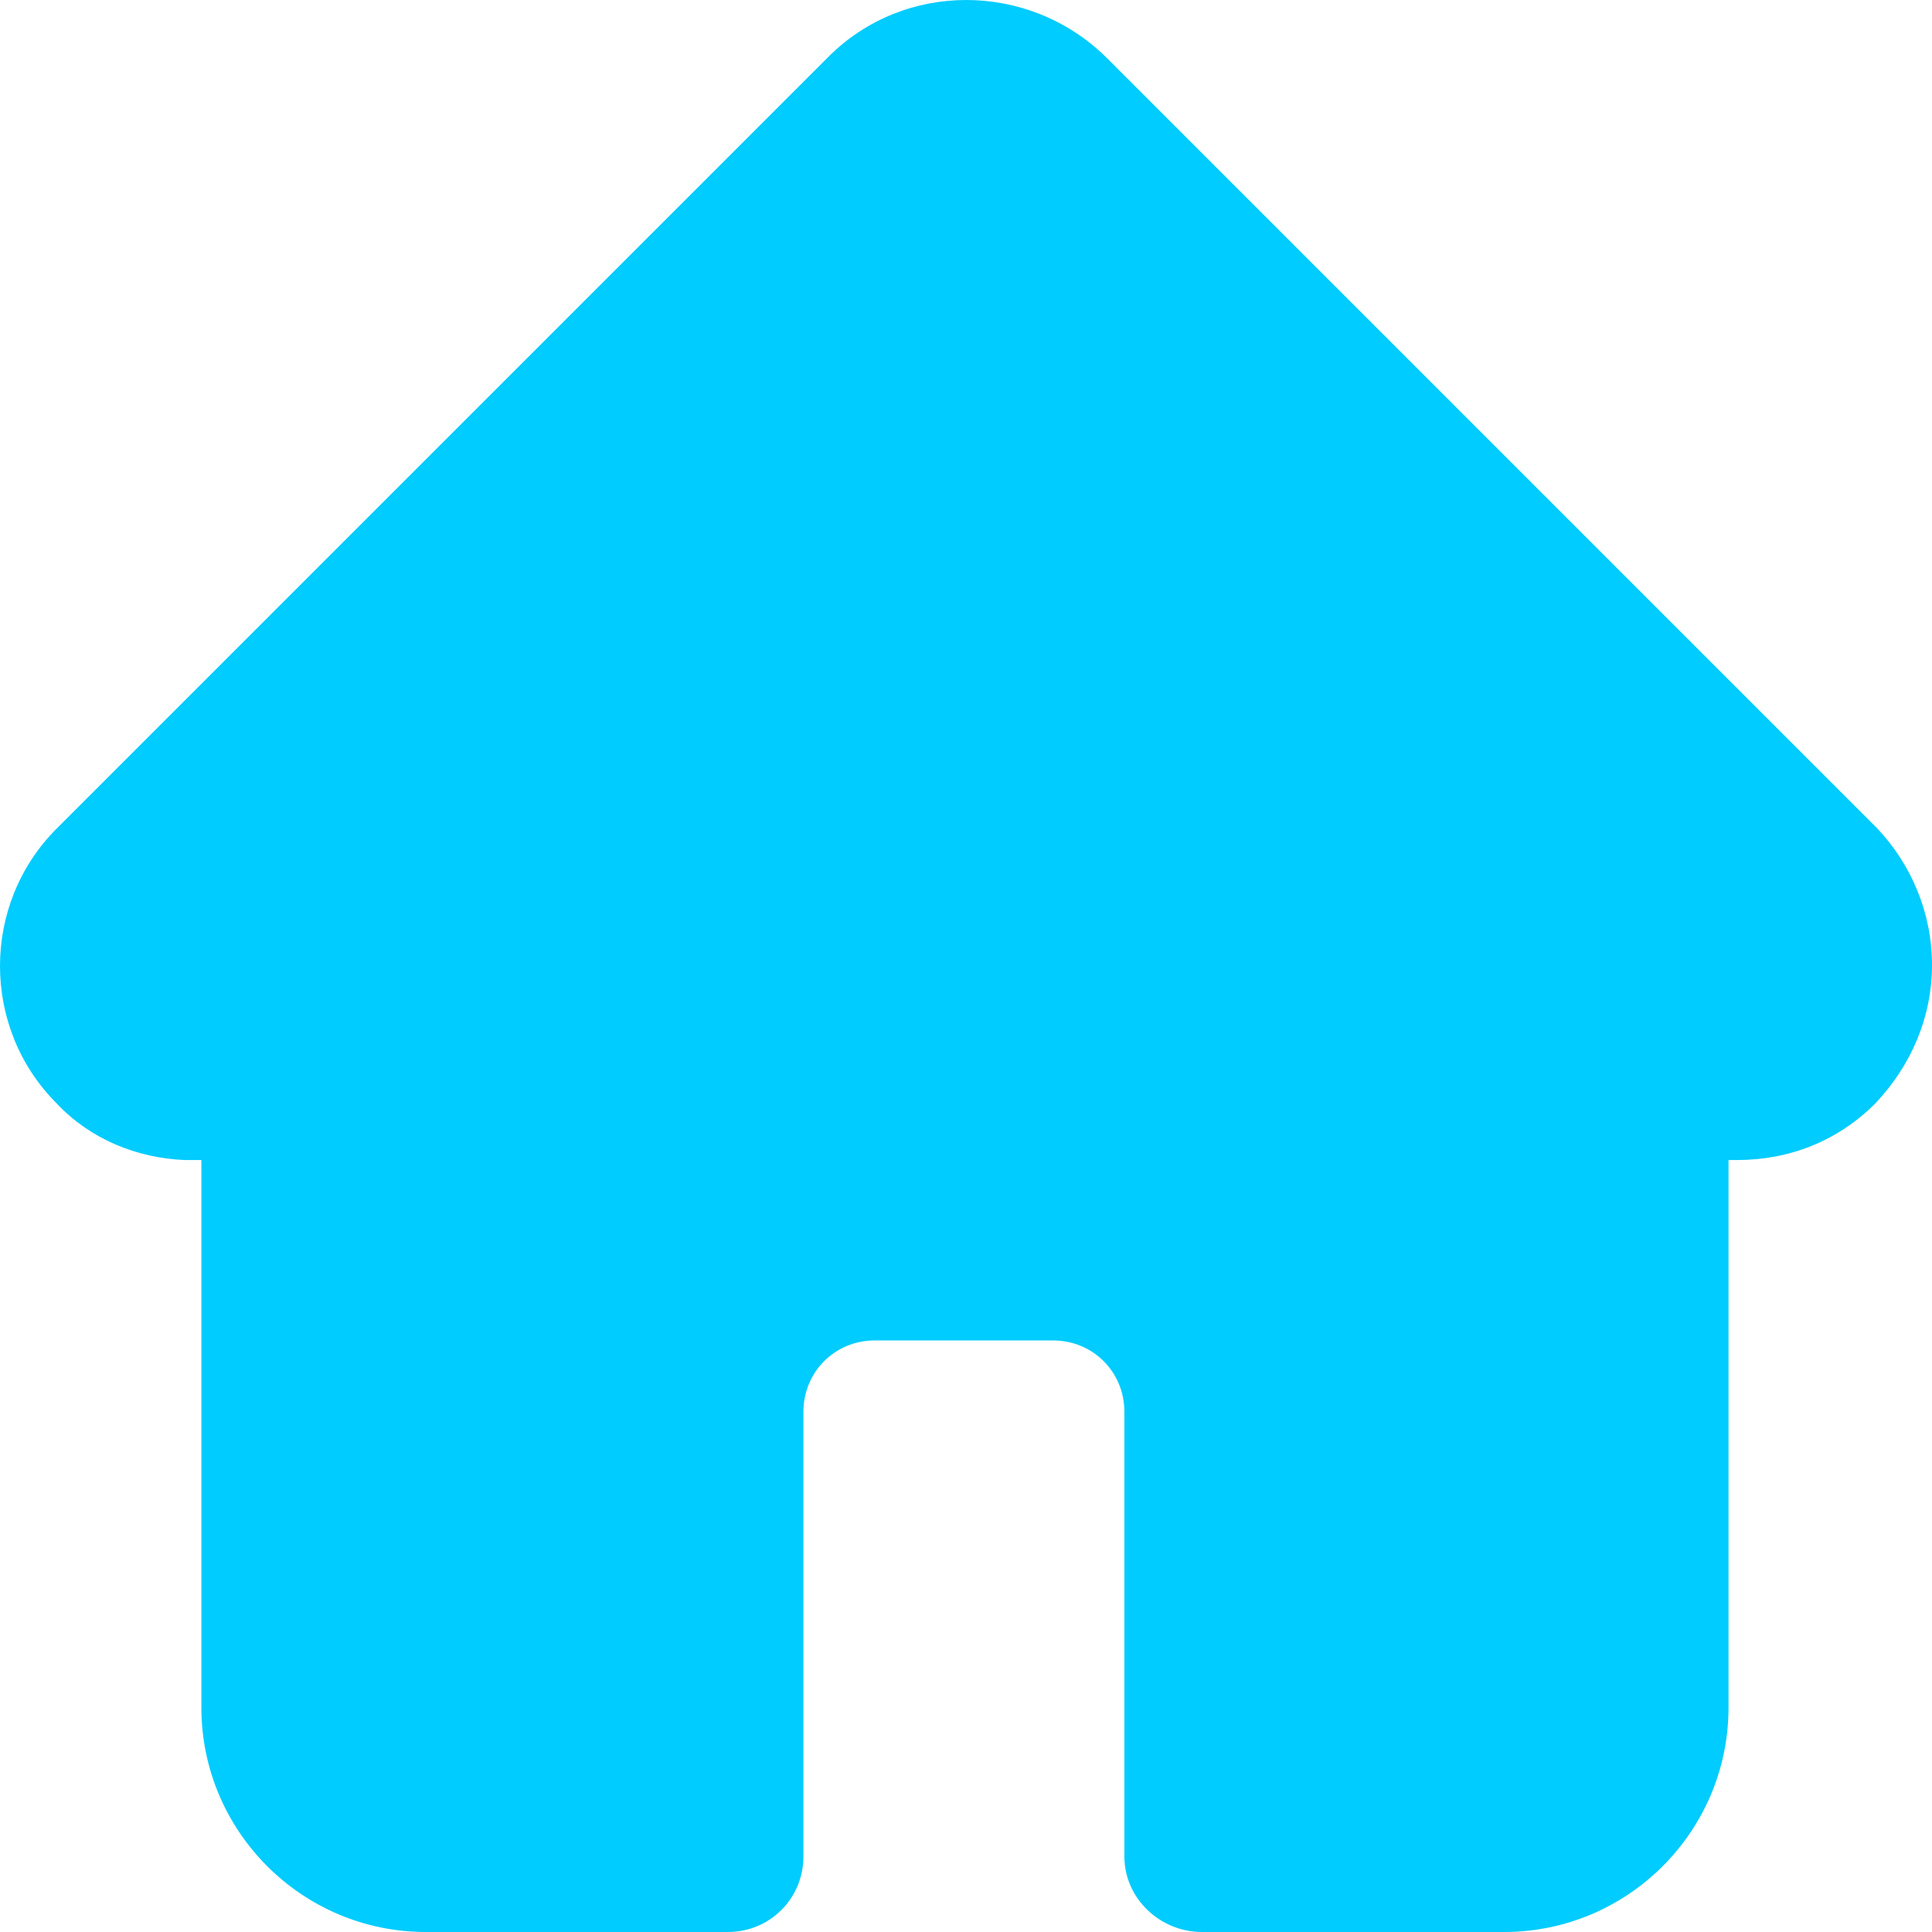 <?xml version="1.0" encoding="utf-8"?>
<!-- Generator: Adobe Illustrator 24.1.2, SVG Export Plug-In . SVG Version: 6.00 Build 0)  -->
<svg version="1.1" id="Calque_1" xmlns="http://www.w3.org/2000/svg" xmlns:xlink="http://www.w3.org/1999/xlink" x="0px" y="0px"
	 viewBox="0 0 92.1 92.1" fill="#00CCFF" xml:space="preserve">
<g>
	<path d="M92.1,46c0,2.5-1,4.8-2.7,6.6c-1.8,1.8-4.1,2.7-6.6,2.7h-0.4v26.1c0,5.9-4.8,10.7-10.7,10.7H57.3c-2,0-3.7-1.6-3.7-3.6
		V67.3c0-1.9-1.5-3.4-3.4-3.4h-8.5c-1.9,0-3.4,1.5-3.4,3.4v21.2c0,2-1.6,3.6-3.6,3.6H20.3c-5.9,0-10.7-4.8-10.7-10.7V55.3H9.1
		c-0.1,0-0.2,0-0.3,0c-2.3-0.1-4.5-1-6.1-2.7c-3.6-3.6-3.6-9.5,0-13.1L39.5,2.7c3.6-3.6,9.5-3.6,13.2,0l36.8,36.8
		C91.1,41.2,92.1,43.5,92.1,46z"/>
</g>
</svg>
